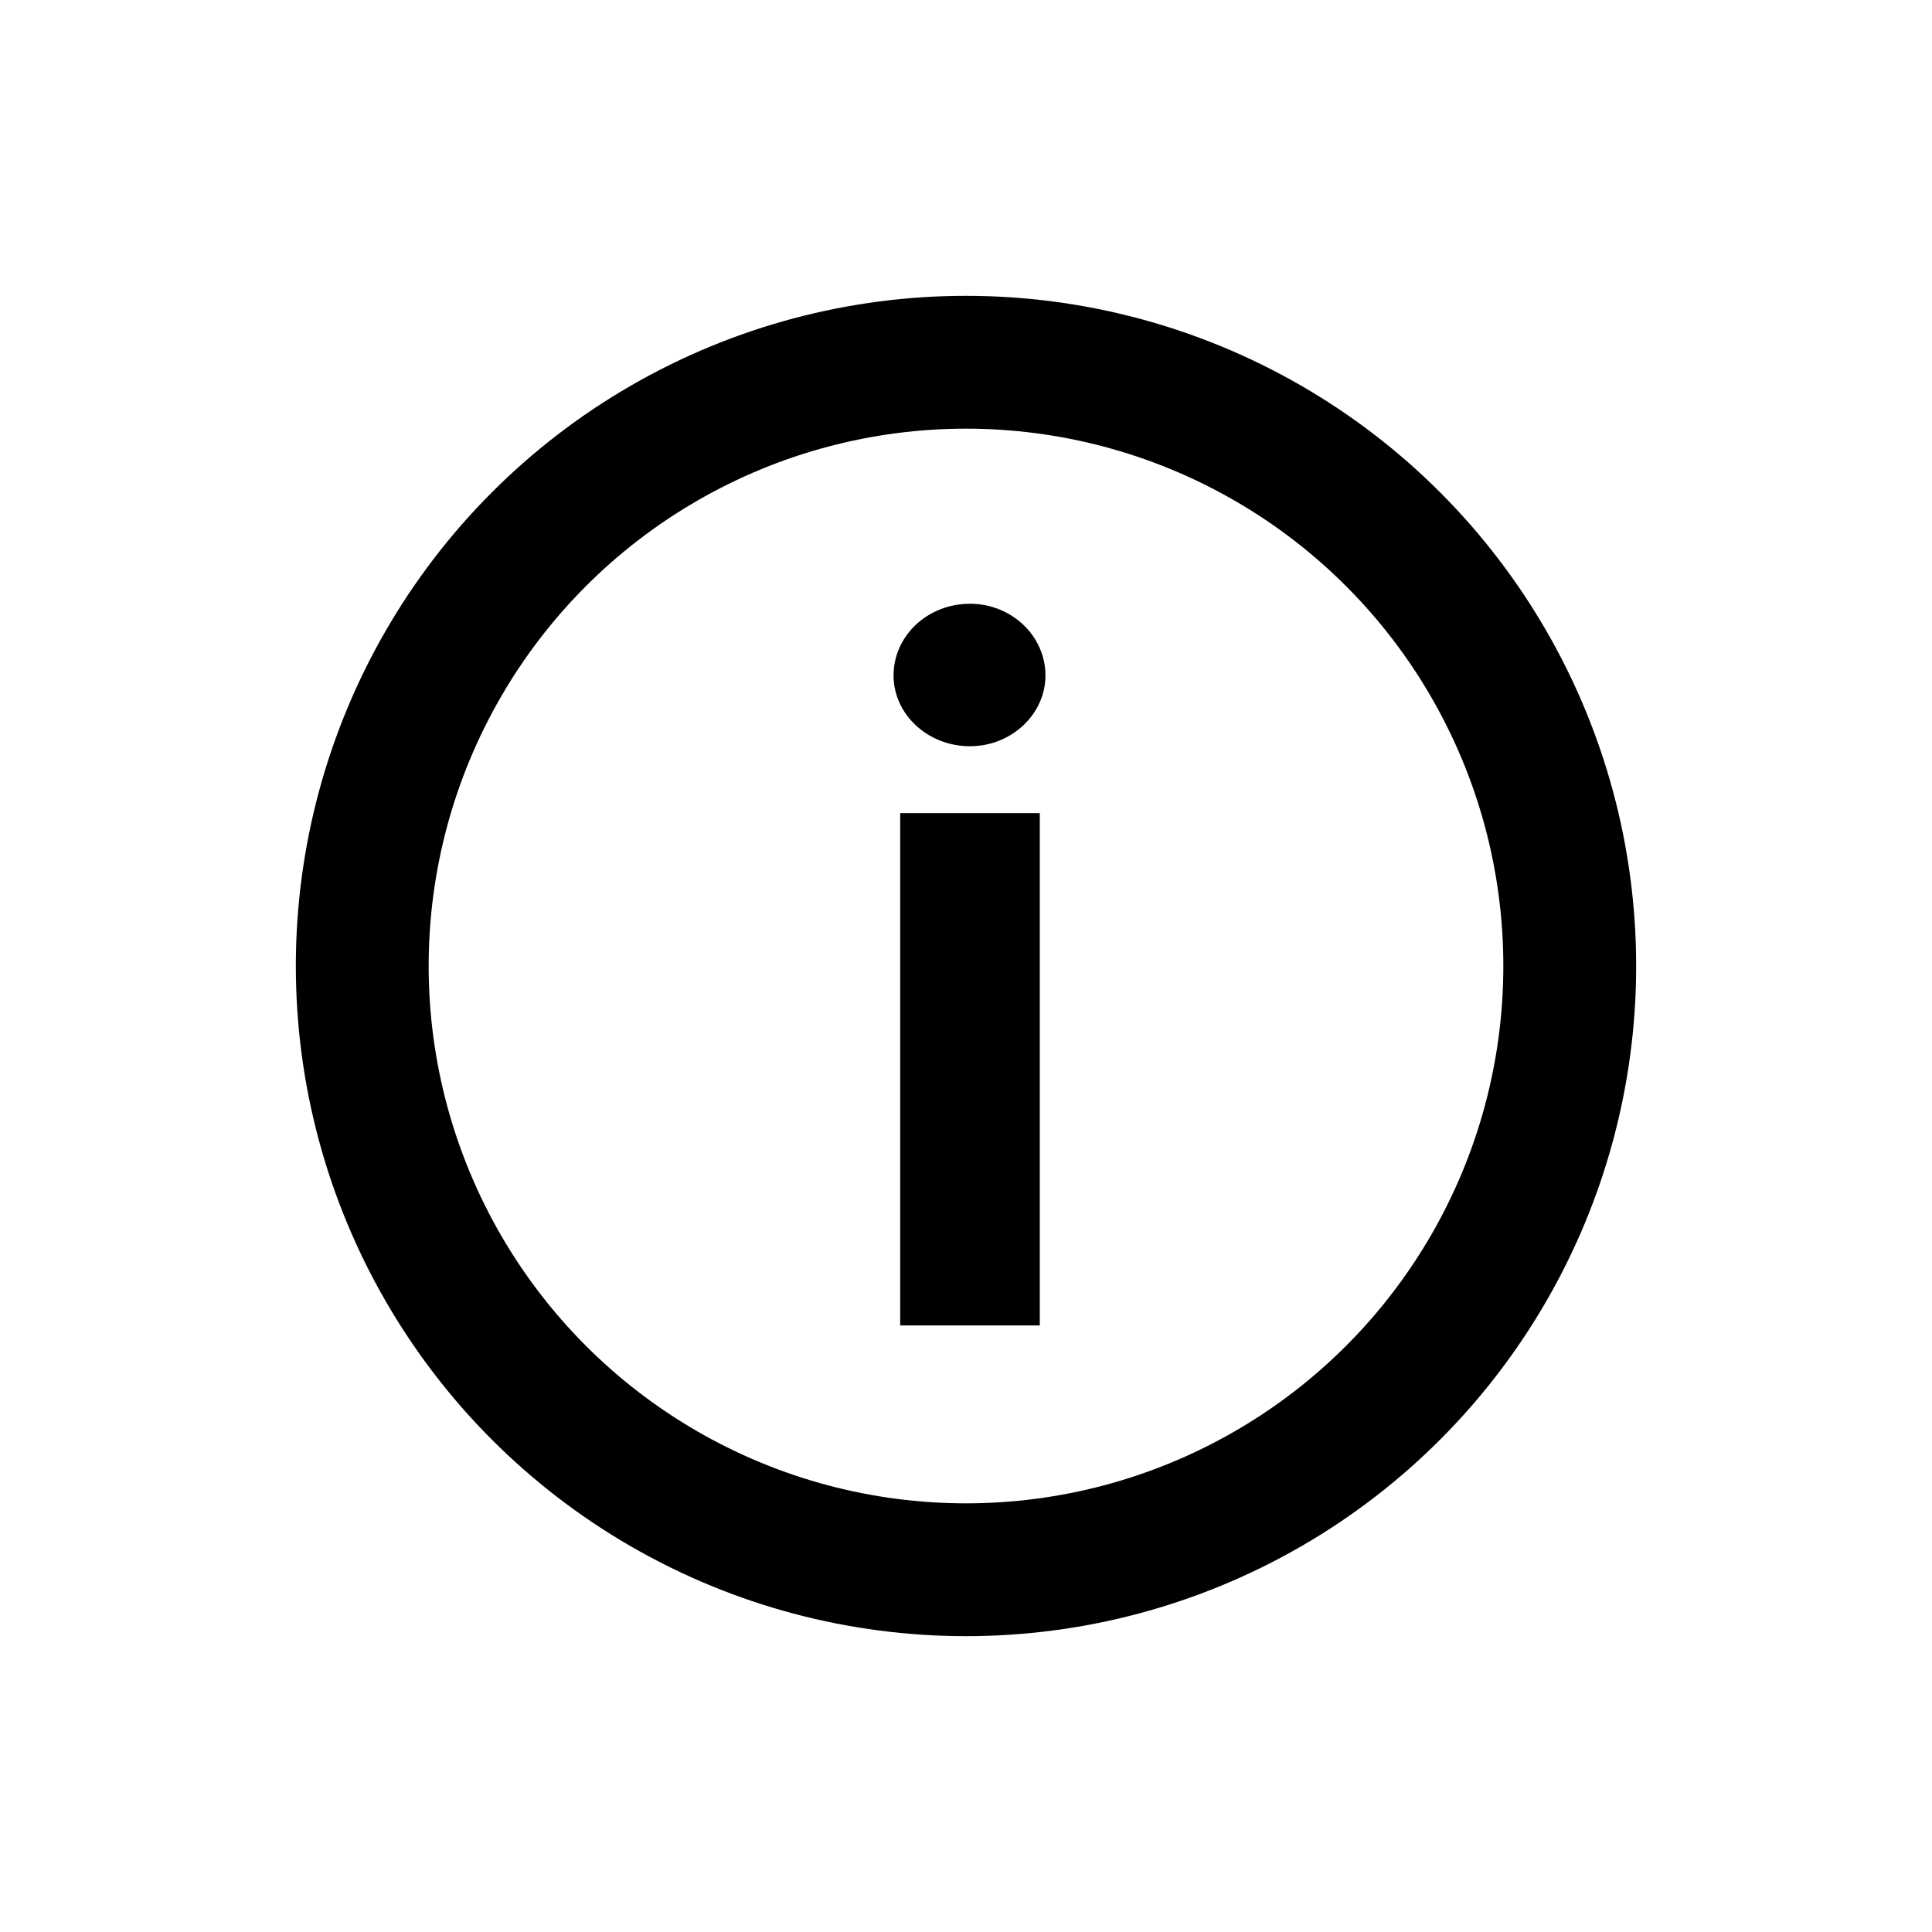 <svg width="16" height="16" viewBox="0 0 16 16" fill="none" xmlns="http://www.w3.org/2000/svg">
<circle cx="8" cy="8" r="5" stroke="black" stroke-width="1.1"/>
<path d="M7.455 10.977V6.734H8.611V10.977H7.455ZM8.033 6.18C7.681 6.18 7.4 5.914 7.4 5.594C7.4 5.266 7.681 5 8.033 5C8.377 5 8.658 5.266 8.658 5.594C8.658 5.914 8.377 6.18 8.033 6.18Z" fill="black"/>
</svg>
